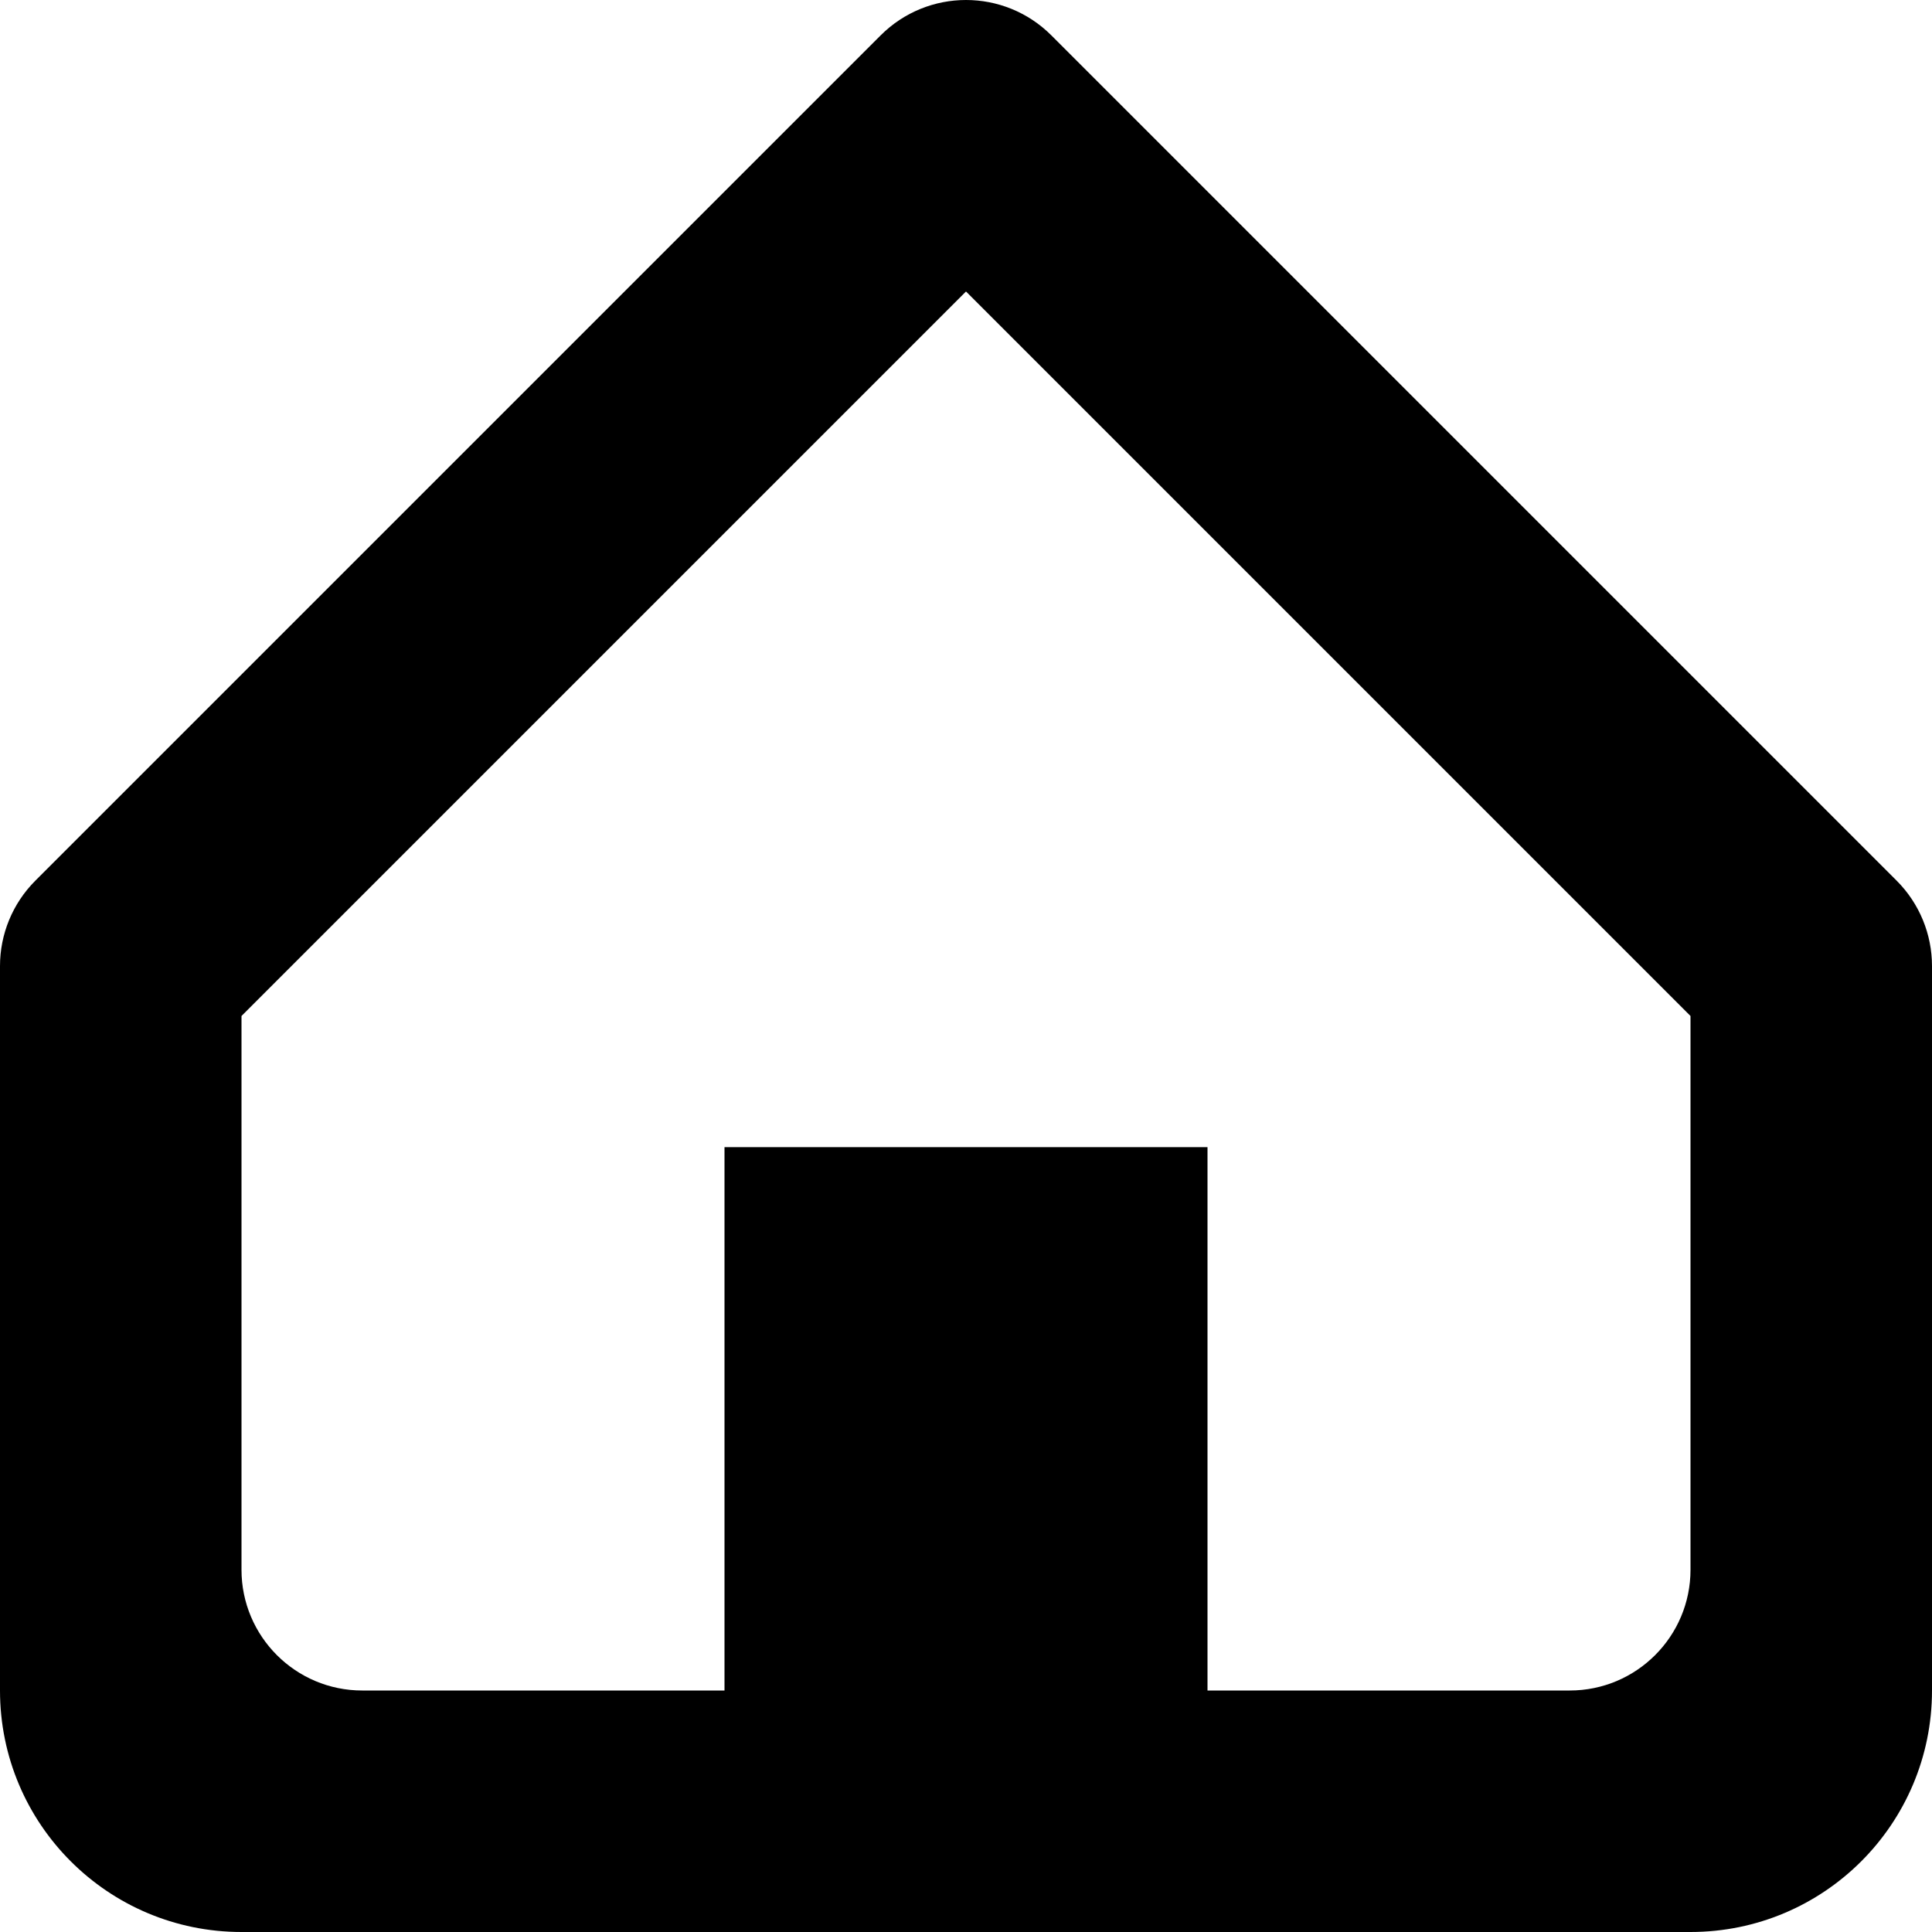 <svg width="16" height="16" viewBox="0 0 16 16" xmlns="http://www.w3.org/2000/svg" fill="currentColor" class="icon">
    <path d="m8 0c-0.256 0-0.512 0.098-0.707 0.293l-7 7c-0.19 0.19-0.293 0.445-0.293 0.707v6c0 1.105 0.895 2 2 2h12c1.105 0 2-0.895 2-2v-6c-7e-5 -0.262-0.103-0.517-0.293-0.707l-7-7c-0.195-0.195-0.451-0.293-0.707-0.293zm0 2.414 6 6v4.586c0 0.552-0.448 1-1 1h-3v-4.5h-4v4.5h-3c-0.552 0-1-0.448-1-1v-4.586z"/>
</svg>
